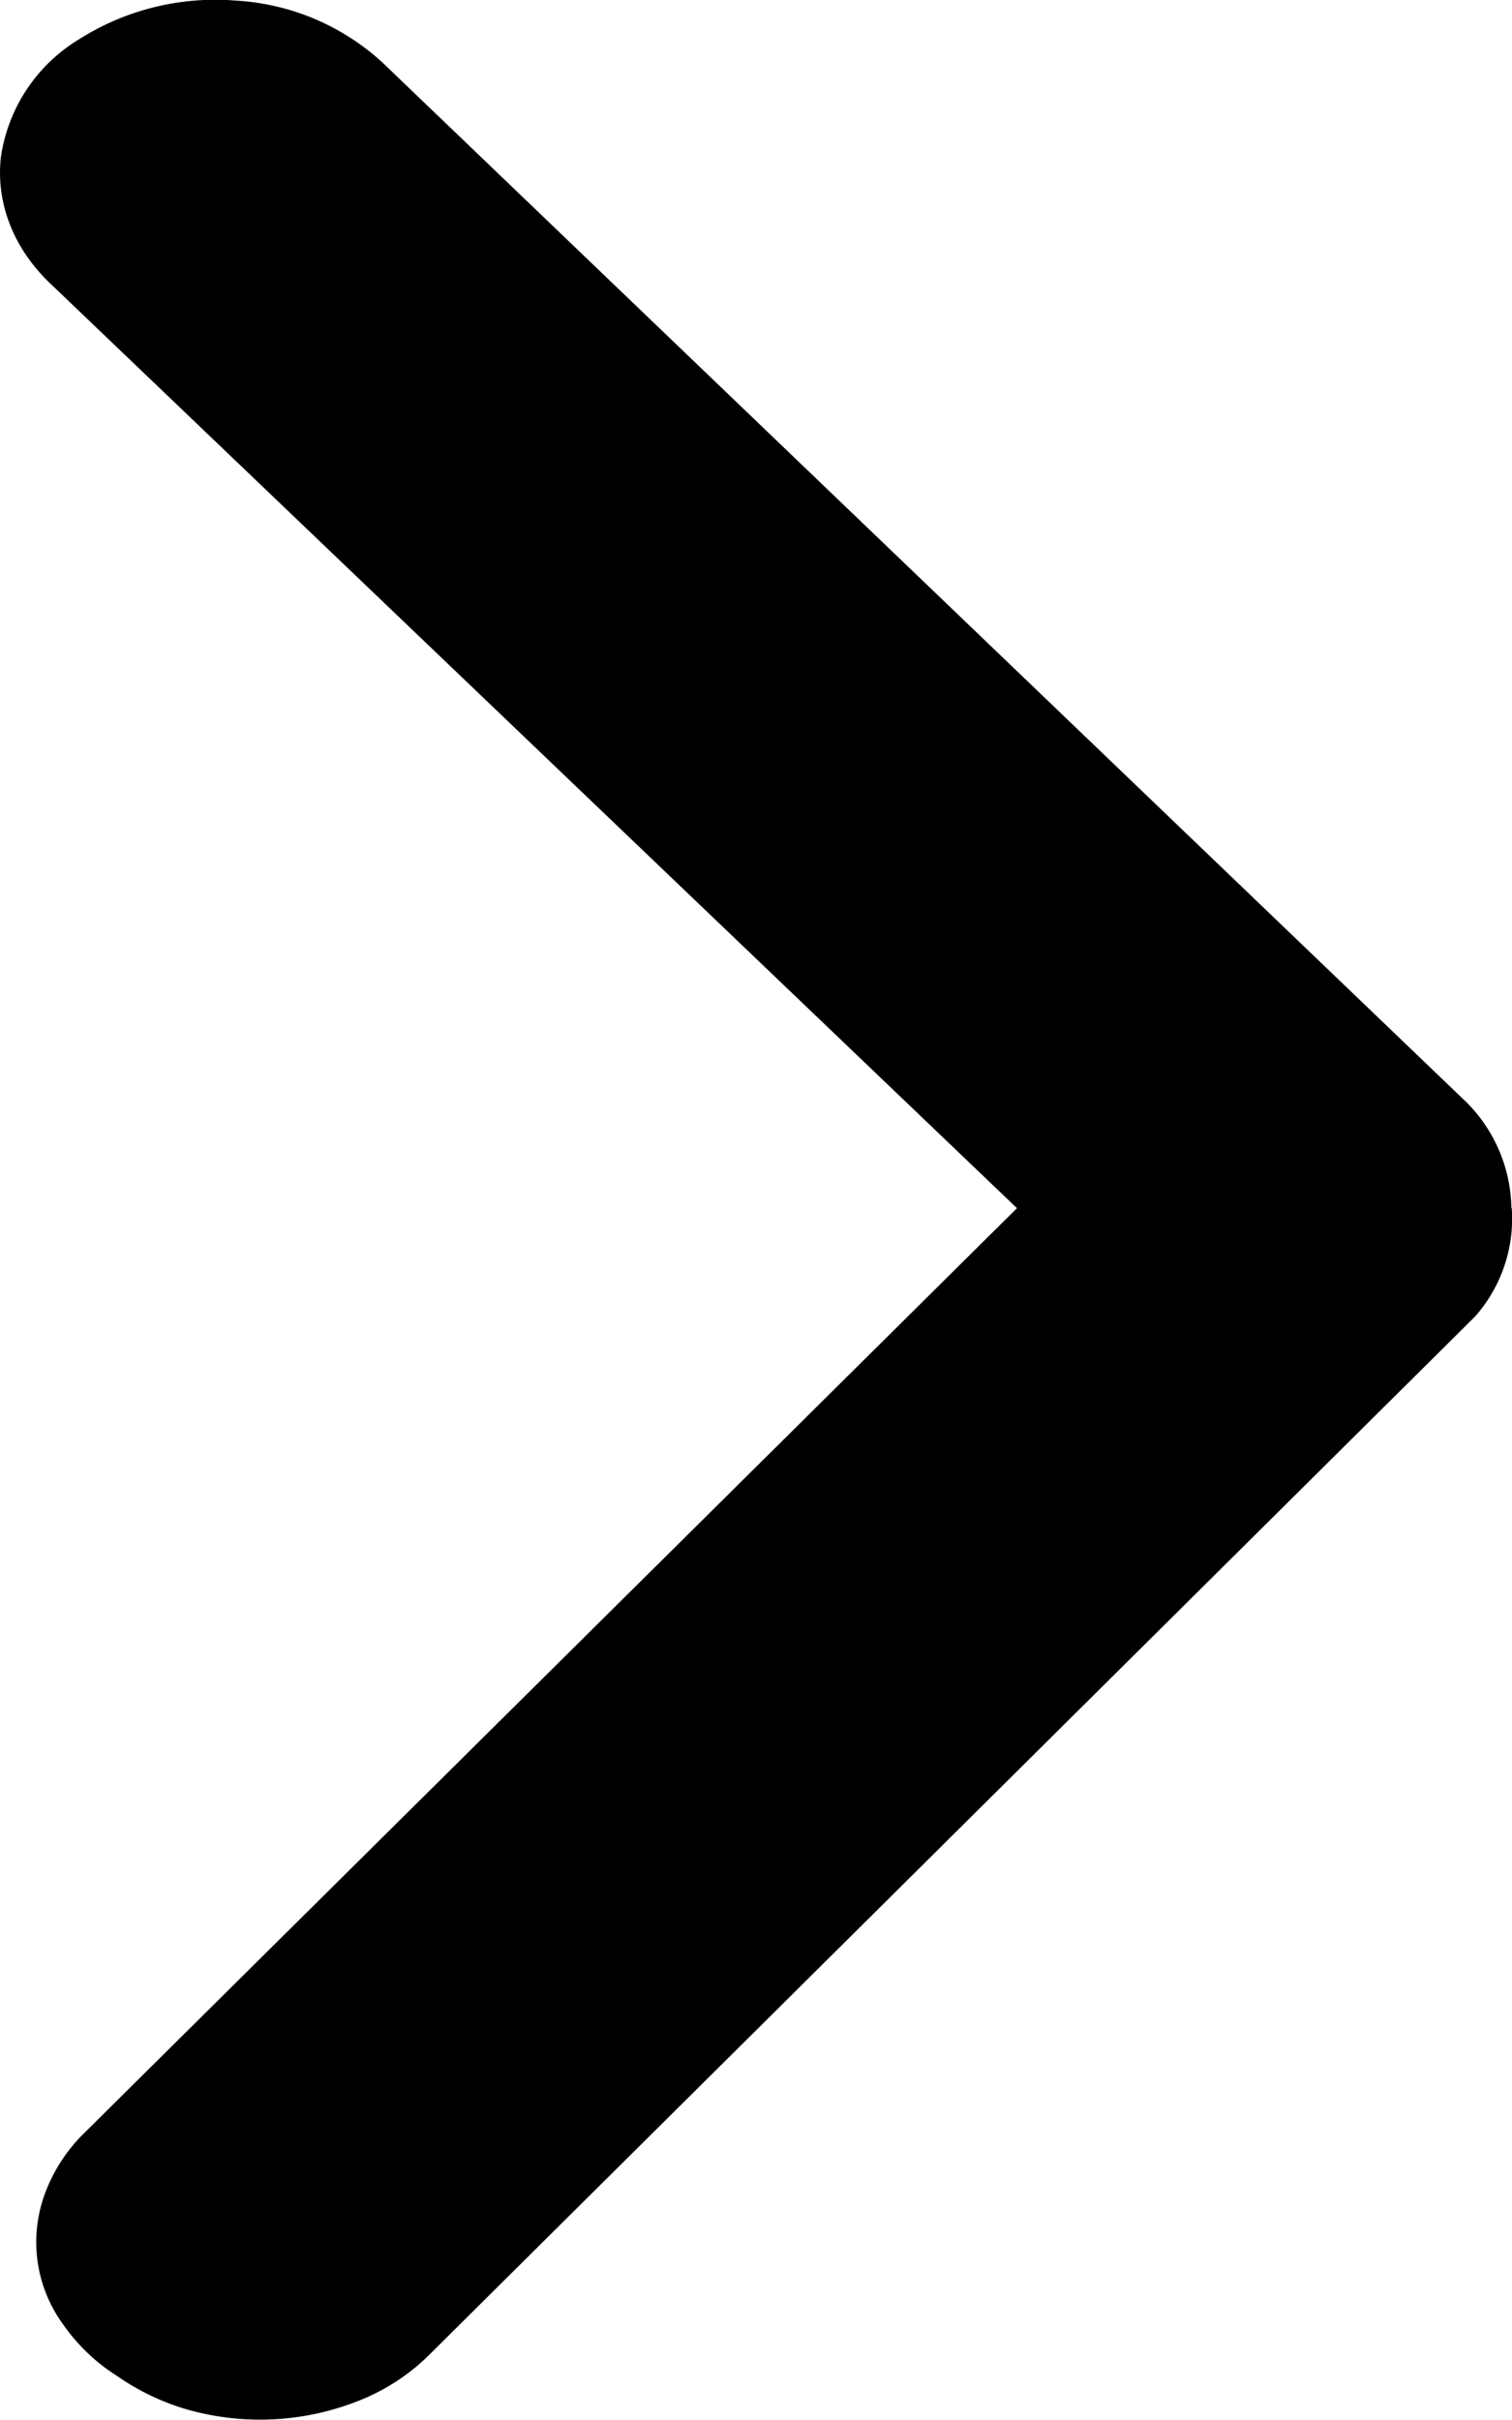 <svg width="5" height="8" fill="none" xmlns="http://www.w3.org/2000/svg"><path d="M4.998 3.994a.506.506 0 00-.164-.365L1.264.206A.783.783 0 00.78.002a.842.842 0 00-.522.13.547.547 0 00-.255.387c-.017.15.04.3.162.417l3.198 3.058L.28 7.05a.544.544 0 00-.13.198.461.461 0 00.058.435.624.624 0 00.18.172.786.786 0 00.252.116.884.884 0 00.569-.044.693.693 0 00.22-.152l3.449-3.423a.488.488 0 00.121-.36z" fill="#000"/></svg>